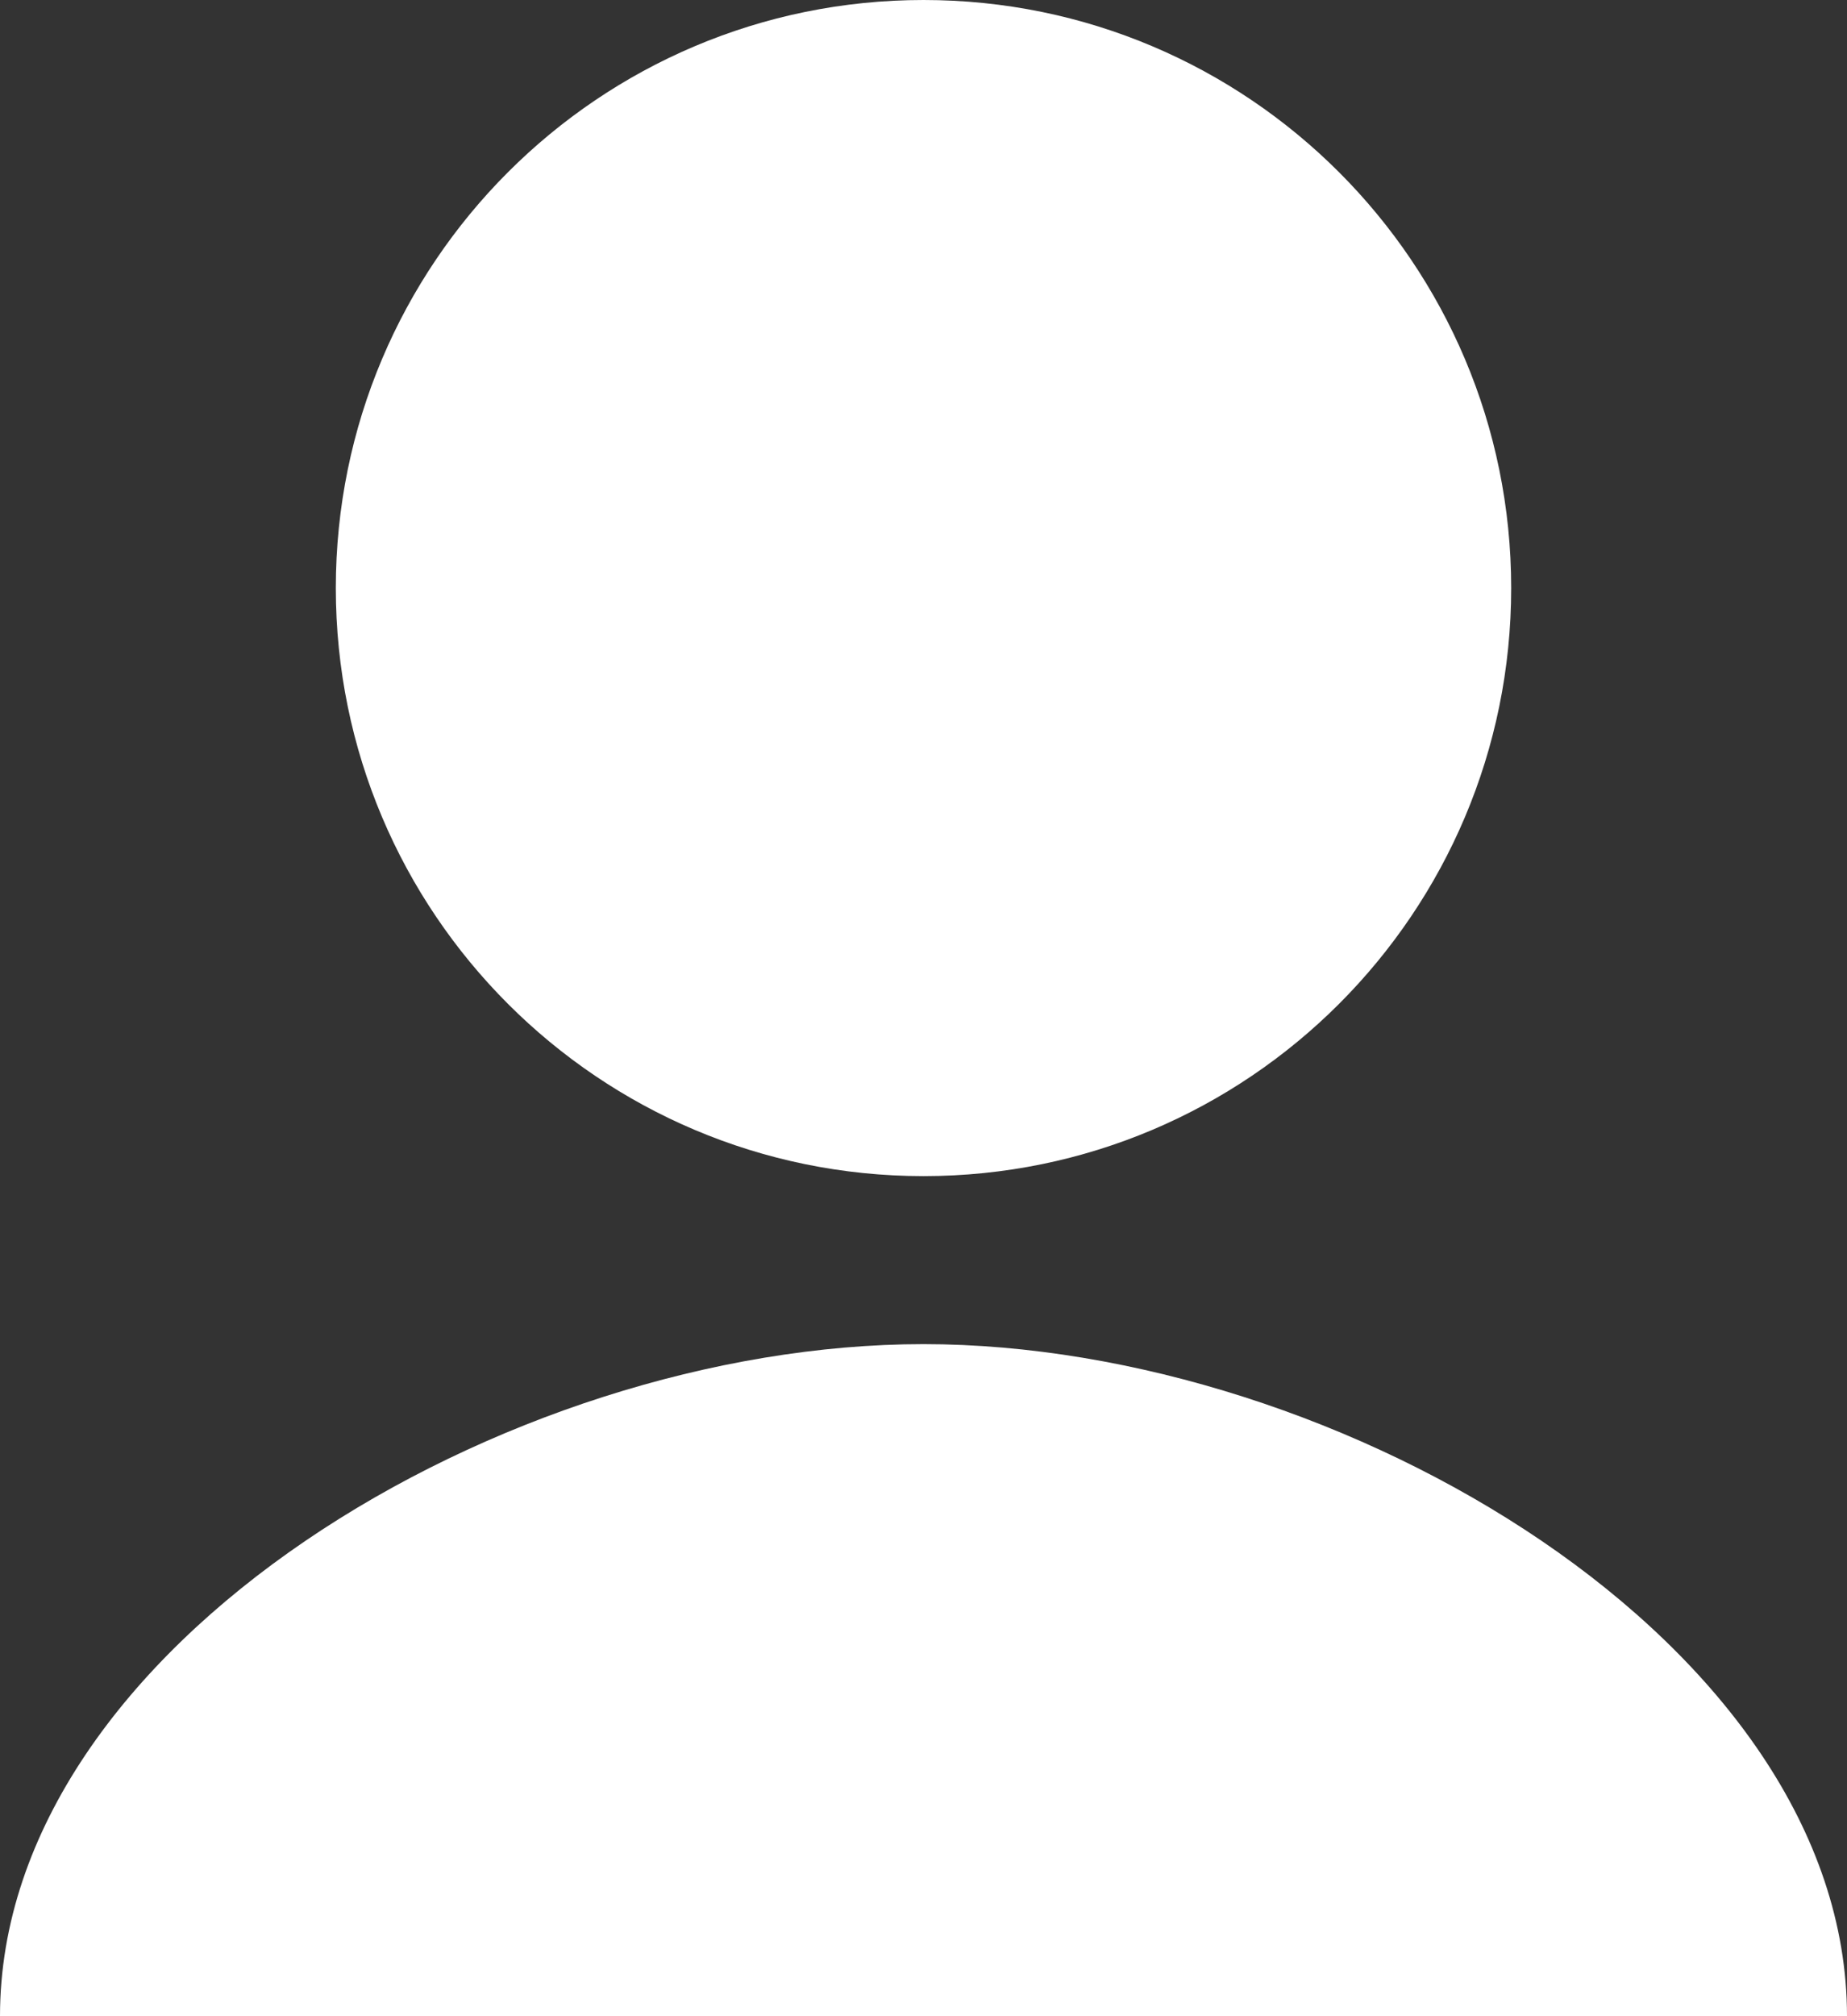 <svg xmlns="http://www.w3.org/2000/svg" xmlns:xlink="http://www.w3.org/1999/xlink" preserveAspectRatio="xMidYMid" width="11" height="12" viewBox="0 0 11 12">
  <rect x="0" y="0" width="11" height="12" fill="#333333" stroke="none"/>
  <defs>
    <style>
      .cls-1 {
        fill: #fff;
        fill-rule: evenodd;
      }
    </style>
  </defs>
  <path d="M-0.000,12.000 C-0.000,9.790 3.015,8.000 5.500,8.000 C7.985,8.000 11.000,9.790 11.000,12.000 L-0.000,12.000 ZM5.500,7.000 C3.567,7.000 2.000,5.433 2.000,3.500 C2.000,1.567 3.567,-0.000 5.500,-0.000 C7.433,-0.000 9.000,1.567 9.000,3.500 C9.000,5.433 7.433,7.000 5.500,7.000 Z" class="cls-1"/>
</svg>
